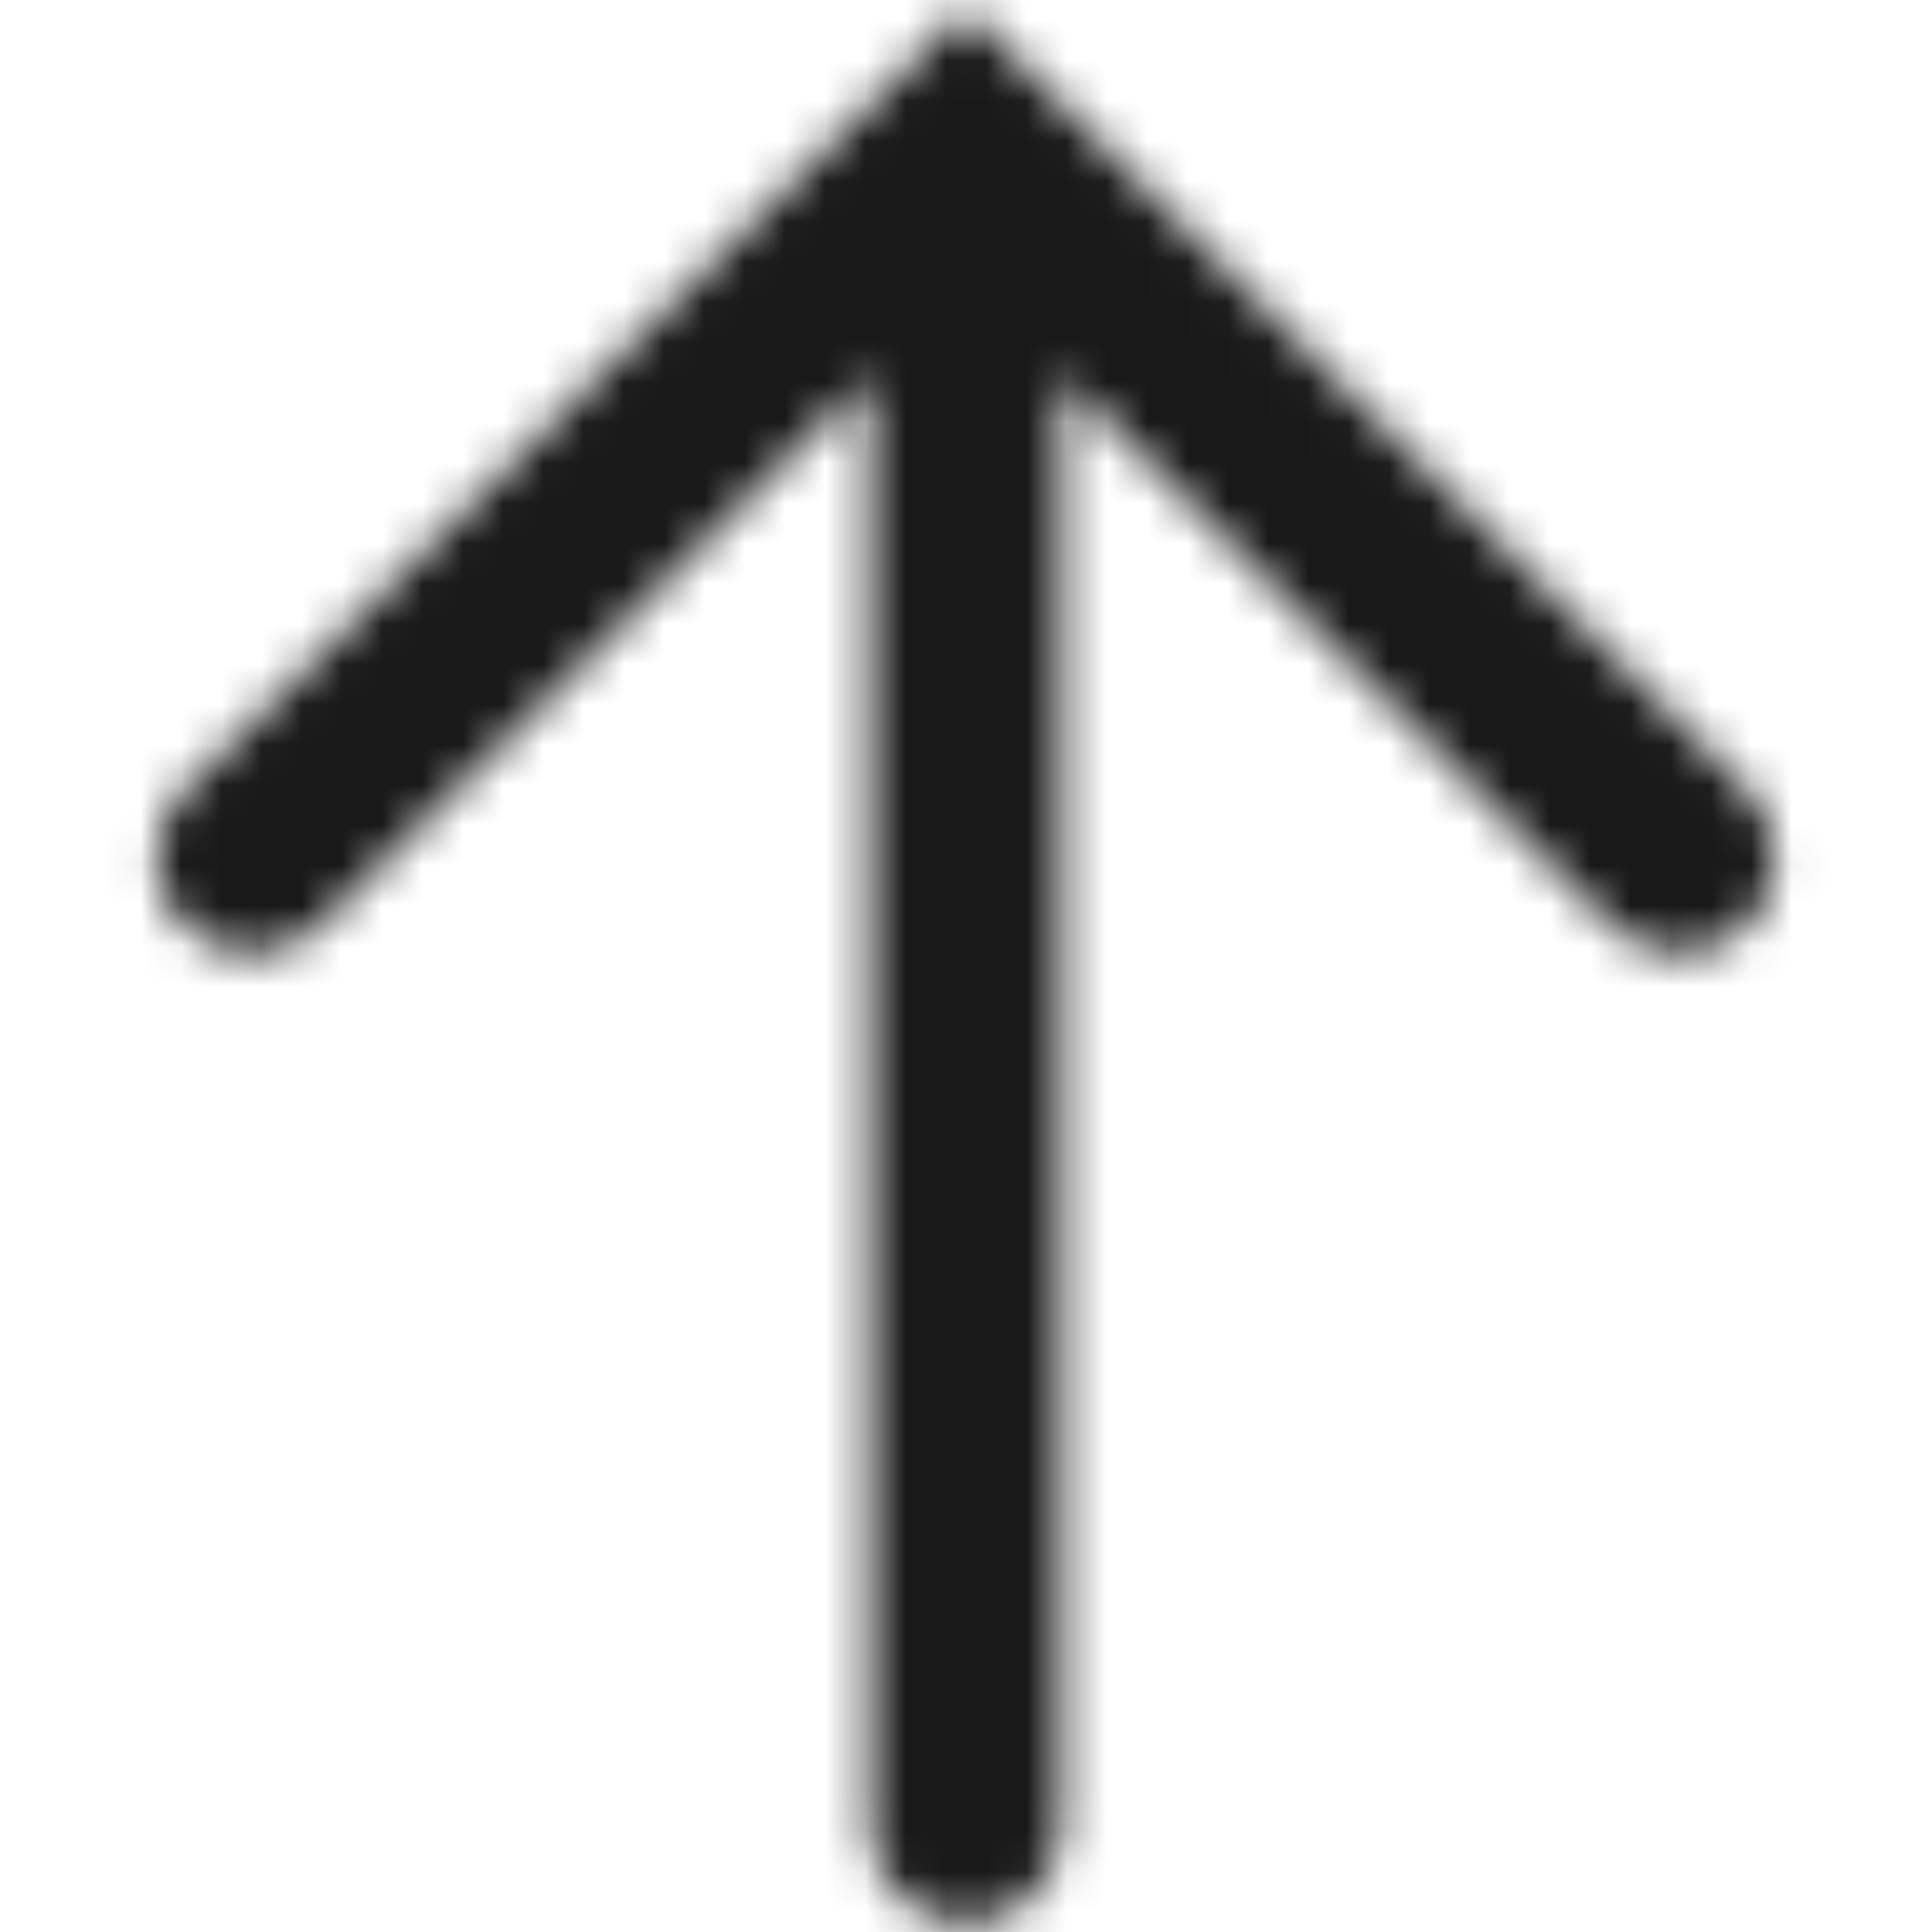 <?xml version="1.0" encoding="UTF-8"?>
<svg width="48px" height="48px" viewBox="0 0 48 48" version="1.1" xmlns="http://www.w3.org/2000/svg" xmlns:xlink="http://www.w3.org/1999/xlink">
    <!-- Generator: Sketch 54.1 (76490) - https://sketchapp.com -->
    <title>Icon/Navegacion/48px/Arrow-arriba/black@2x</title>
    <desc>Created with Sketch.</desc>
    <defs>
        <path d="M21.617,9.332 L7.944,23.005 C7.015,23.934 5.509,23.934 4.58,23.005 C3.651,22.076 3.651,20.57 4.58,19.641 L23.996,0.225 L43.411,19.641 C44.34,20.57 44.34,22.076 43.411,23.005 C42.482,23.934 40.976,23.934 40.047,23.005 L26.375,9.332 L26.375,45.401 C26.375,46.715 25.309,47.78 23.996,47.78 C22.682,47.78 21.617,46.715 21.617,45.401 L21.617,9.332 Z" id="path-1"></path>
    </defs>
    <g id="Icon/Navegacion/48px/Arrow-arriba/black" stroke="none" stroke-width="1" fill="none" fill-rule="evenodd">
        <mask id="mask-2" fill="white">
            <use xlink:href="#path-1"></use>
        </mask>
        <g id="Combined-Shape"></g>
        <rect id="🎨-color" fill="#191919" mask="url(#mask-2)" x="0" y="0" width="48" height="48"></rect>
    </g>
</svg>